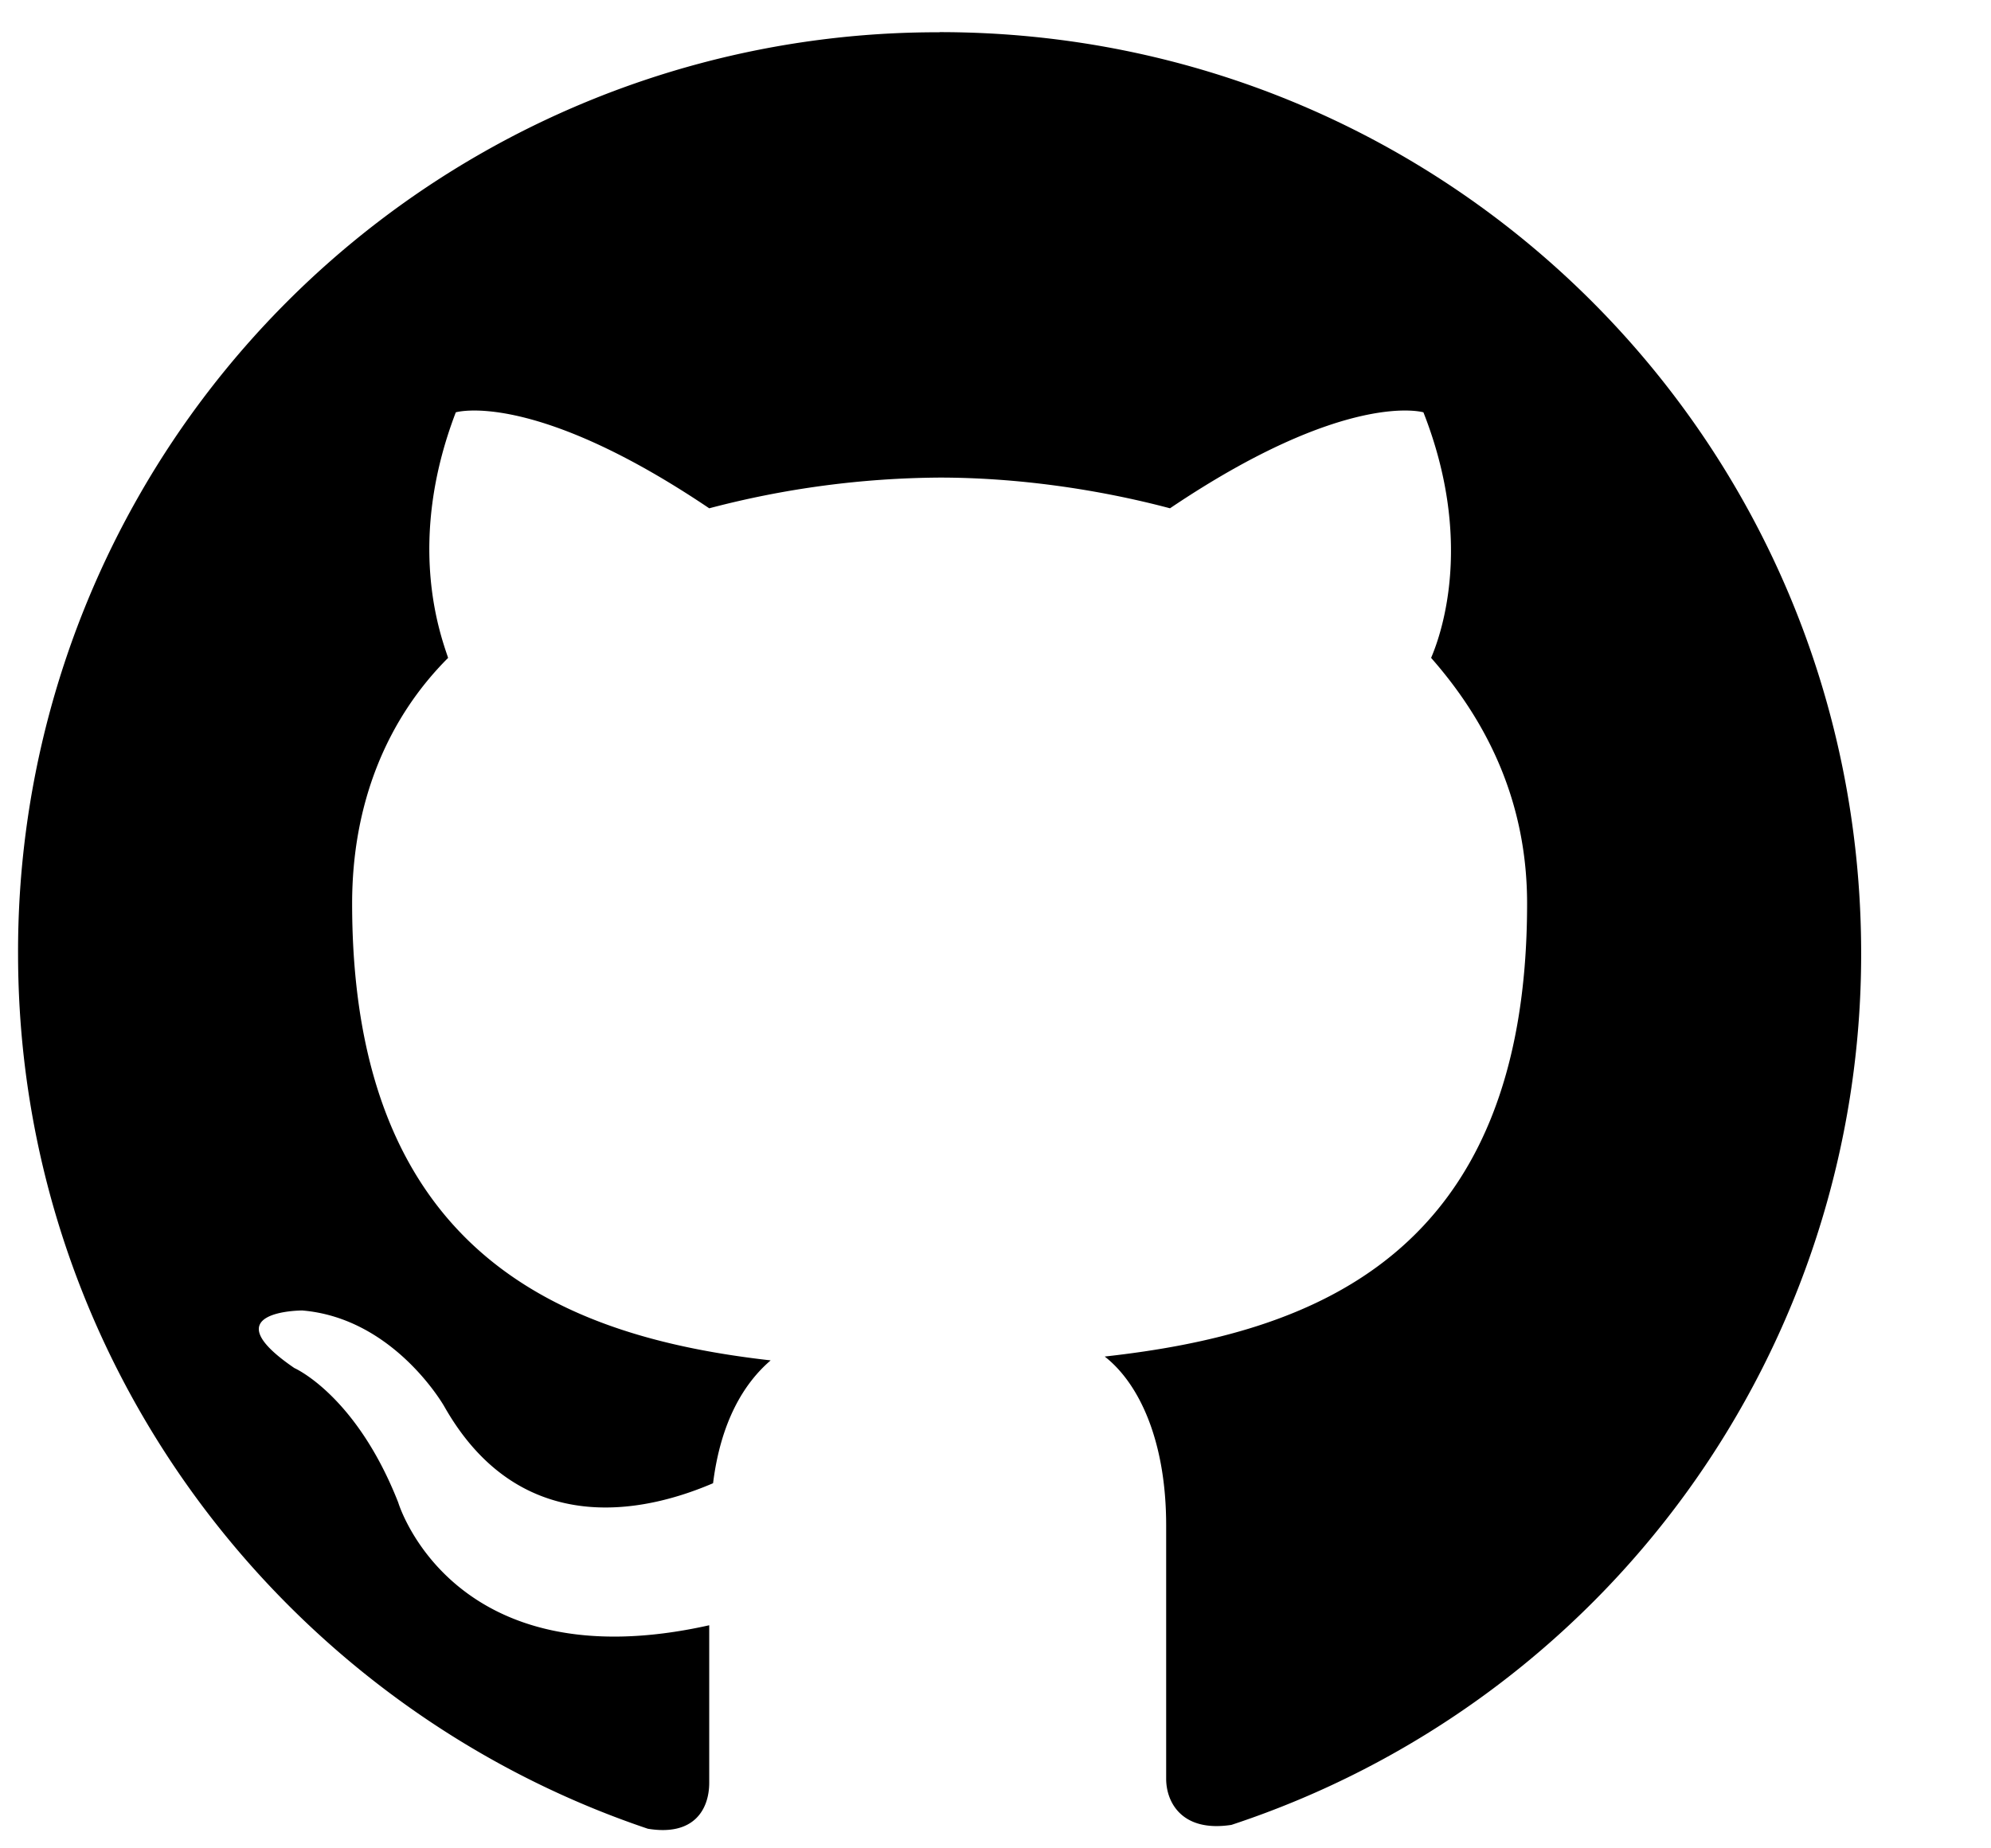 <svg xmlns="http://www.w3.org/2000/svg" viewBox="0 0 14 13" preserveAspectRatio="xMidYMid slice"><path d="M6.607.227a6.464 6.464 0 0 0-6.48 6.48c0 2.861 1.863 5.291 4.428 6.155.324.054.432-.135.432-.324v-1.107c-1.81.405-2.187-.864-2.187-.864-.297-.756-.73-.945-.73-.945-.593-.405.055-.405.055-.405.648.054.999.675.999.675.567 1 1.512.702 1.89.54.054-.432.216-.702.405-.864-1.431-.162-2.943-.729-2.943-3.213 0-.702.243-1.296.675-1.728-.054-.162-.297-.81.054-1.727 0 0 .54-.162 1.782.675a6.506 6.506 0 0 1 1.62-.216c.54 0 1.107.08 1.62.216 1.242-.837 1.782-.675 1.782-.675.35.89.135 1.538.054 1.727.405.46.675 1.026.675 1.728 0 2.484-1.512 3.024-2.97 3.186.243.19.432.594.432 1.188v1.782c0 .162.108.378.459.324a6.448 6.448 0 0 0 4.428-6.129c0-3.59-2.89-6.48-6.48-6.48"/></svg>